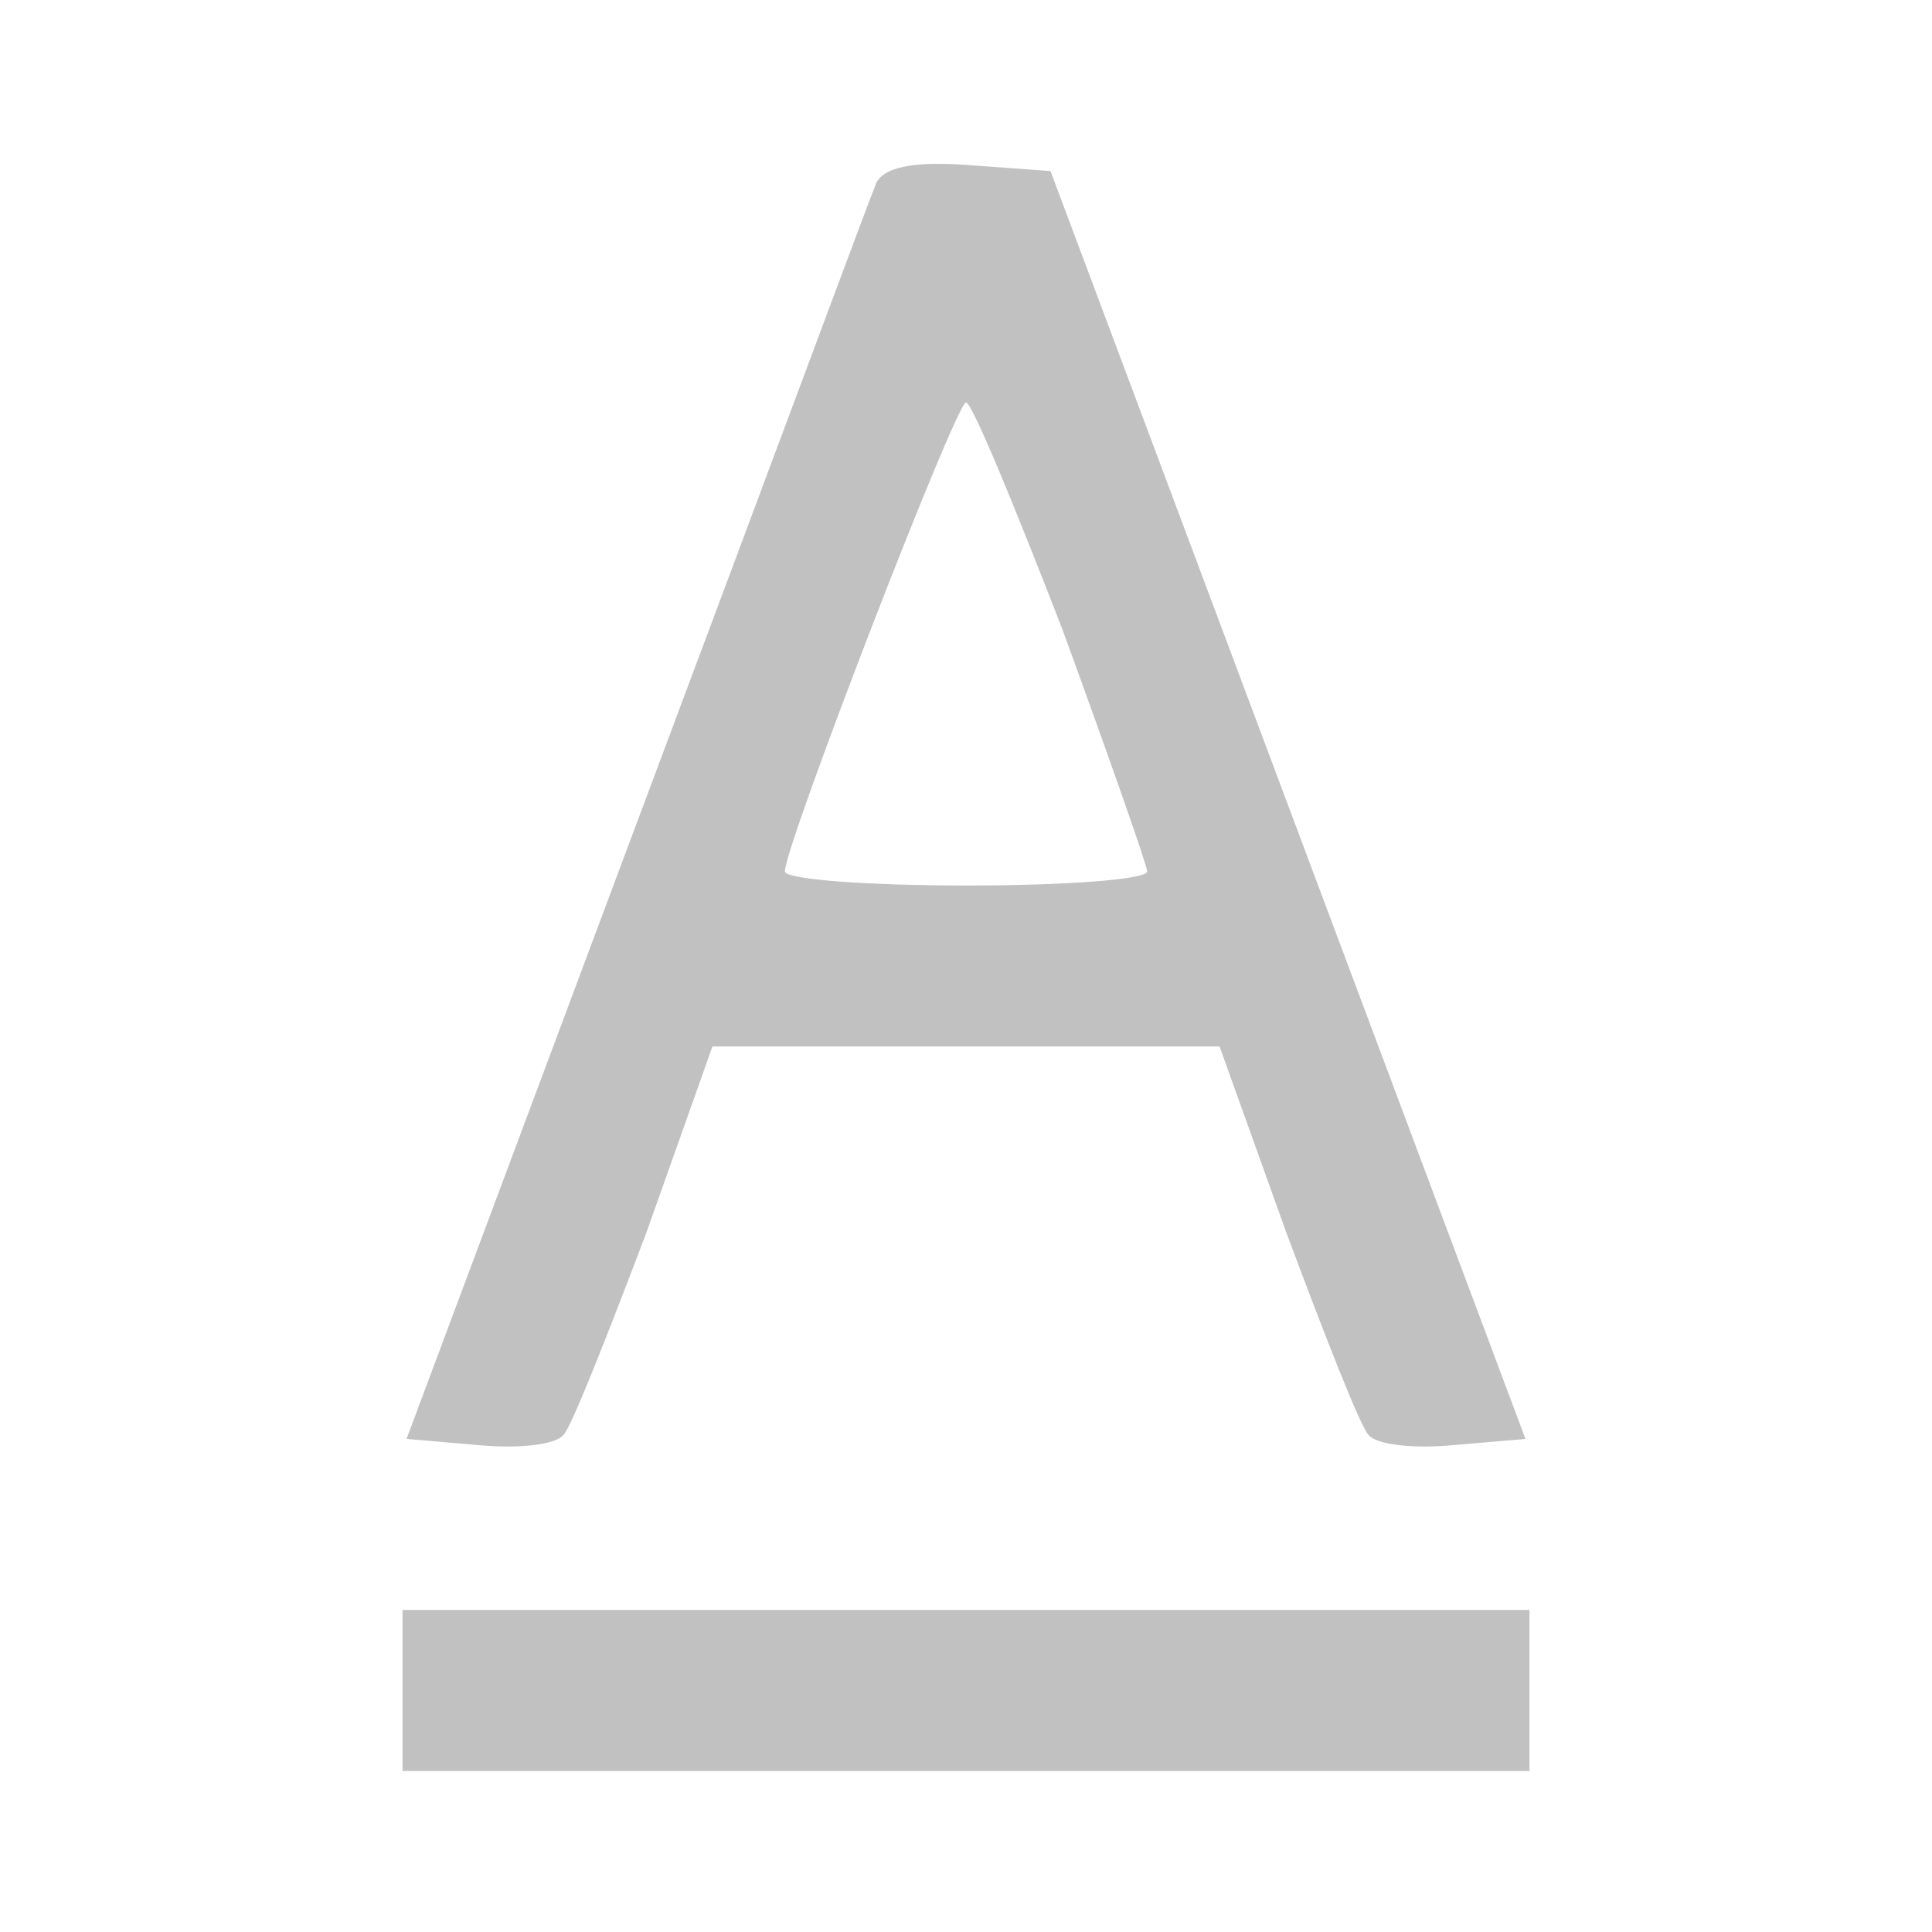 <?xml version="1.0" standalone="no"?>
<!DOCTYPE svg PUBLIC "-//W3C//DTD SVG 20010904//EN"
 "http://www.w3.org/TR/2001/REC-SVG-20010904/DTD/svg10.dtd">
<svg version="1.0" xmlns="http://www.w3.org/2000/svg" fill="#c1c1c1"
 width="98pt" height="98pt" viewBox="0 0 96 96"
 preserveAspectRatio="xMidYMid meet">

<g transform="translate(0,96) scale(0.1,-0.1)"
fill="#c1c1c1" stroke="none" >
<path d="M435 868 c-3 -7 -56 -150 -119 -318 l-114 -305 35 -3 c20 -2 39 0 43
5 4 4 22 50 41 100 l33 93 126 0 126 0 33 -92 c19 -51 37 -97 41 -101 4 -5 23
-7 43 -5 l35 3 -118 315 -118 315 -41 3 c-27 2 -43 -1 -46 -10z m93 -221 c23
-63 42 -117 42 -120 0 -4 -40 -7 -90 -7 -49 0 -90 3 -90 7 0 13 85 233 90 233
3 0 24 -51 48 -113z"/>
<path d="M200 120 l0 -40 280 0 280 0 0 40 0 40 -280 0 -280 0 0 -40z"/>
</g>
</svg>
